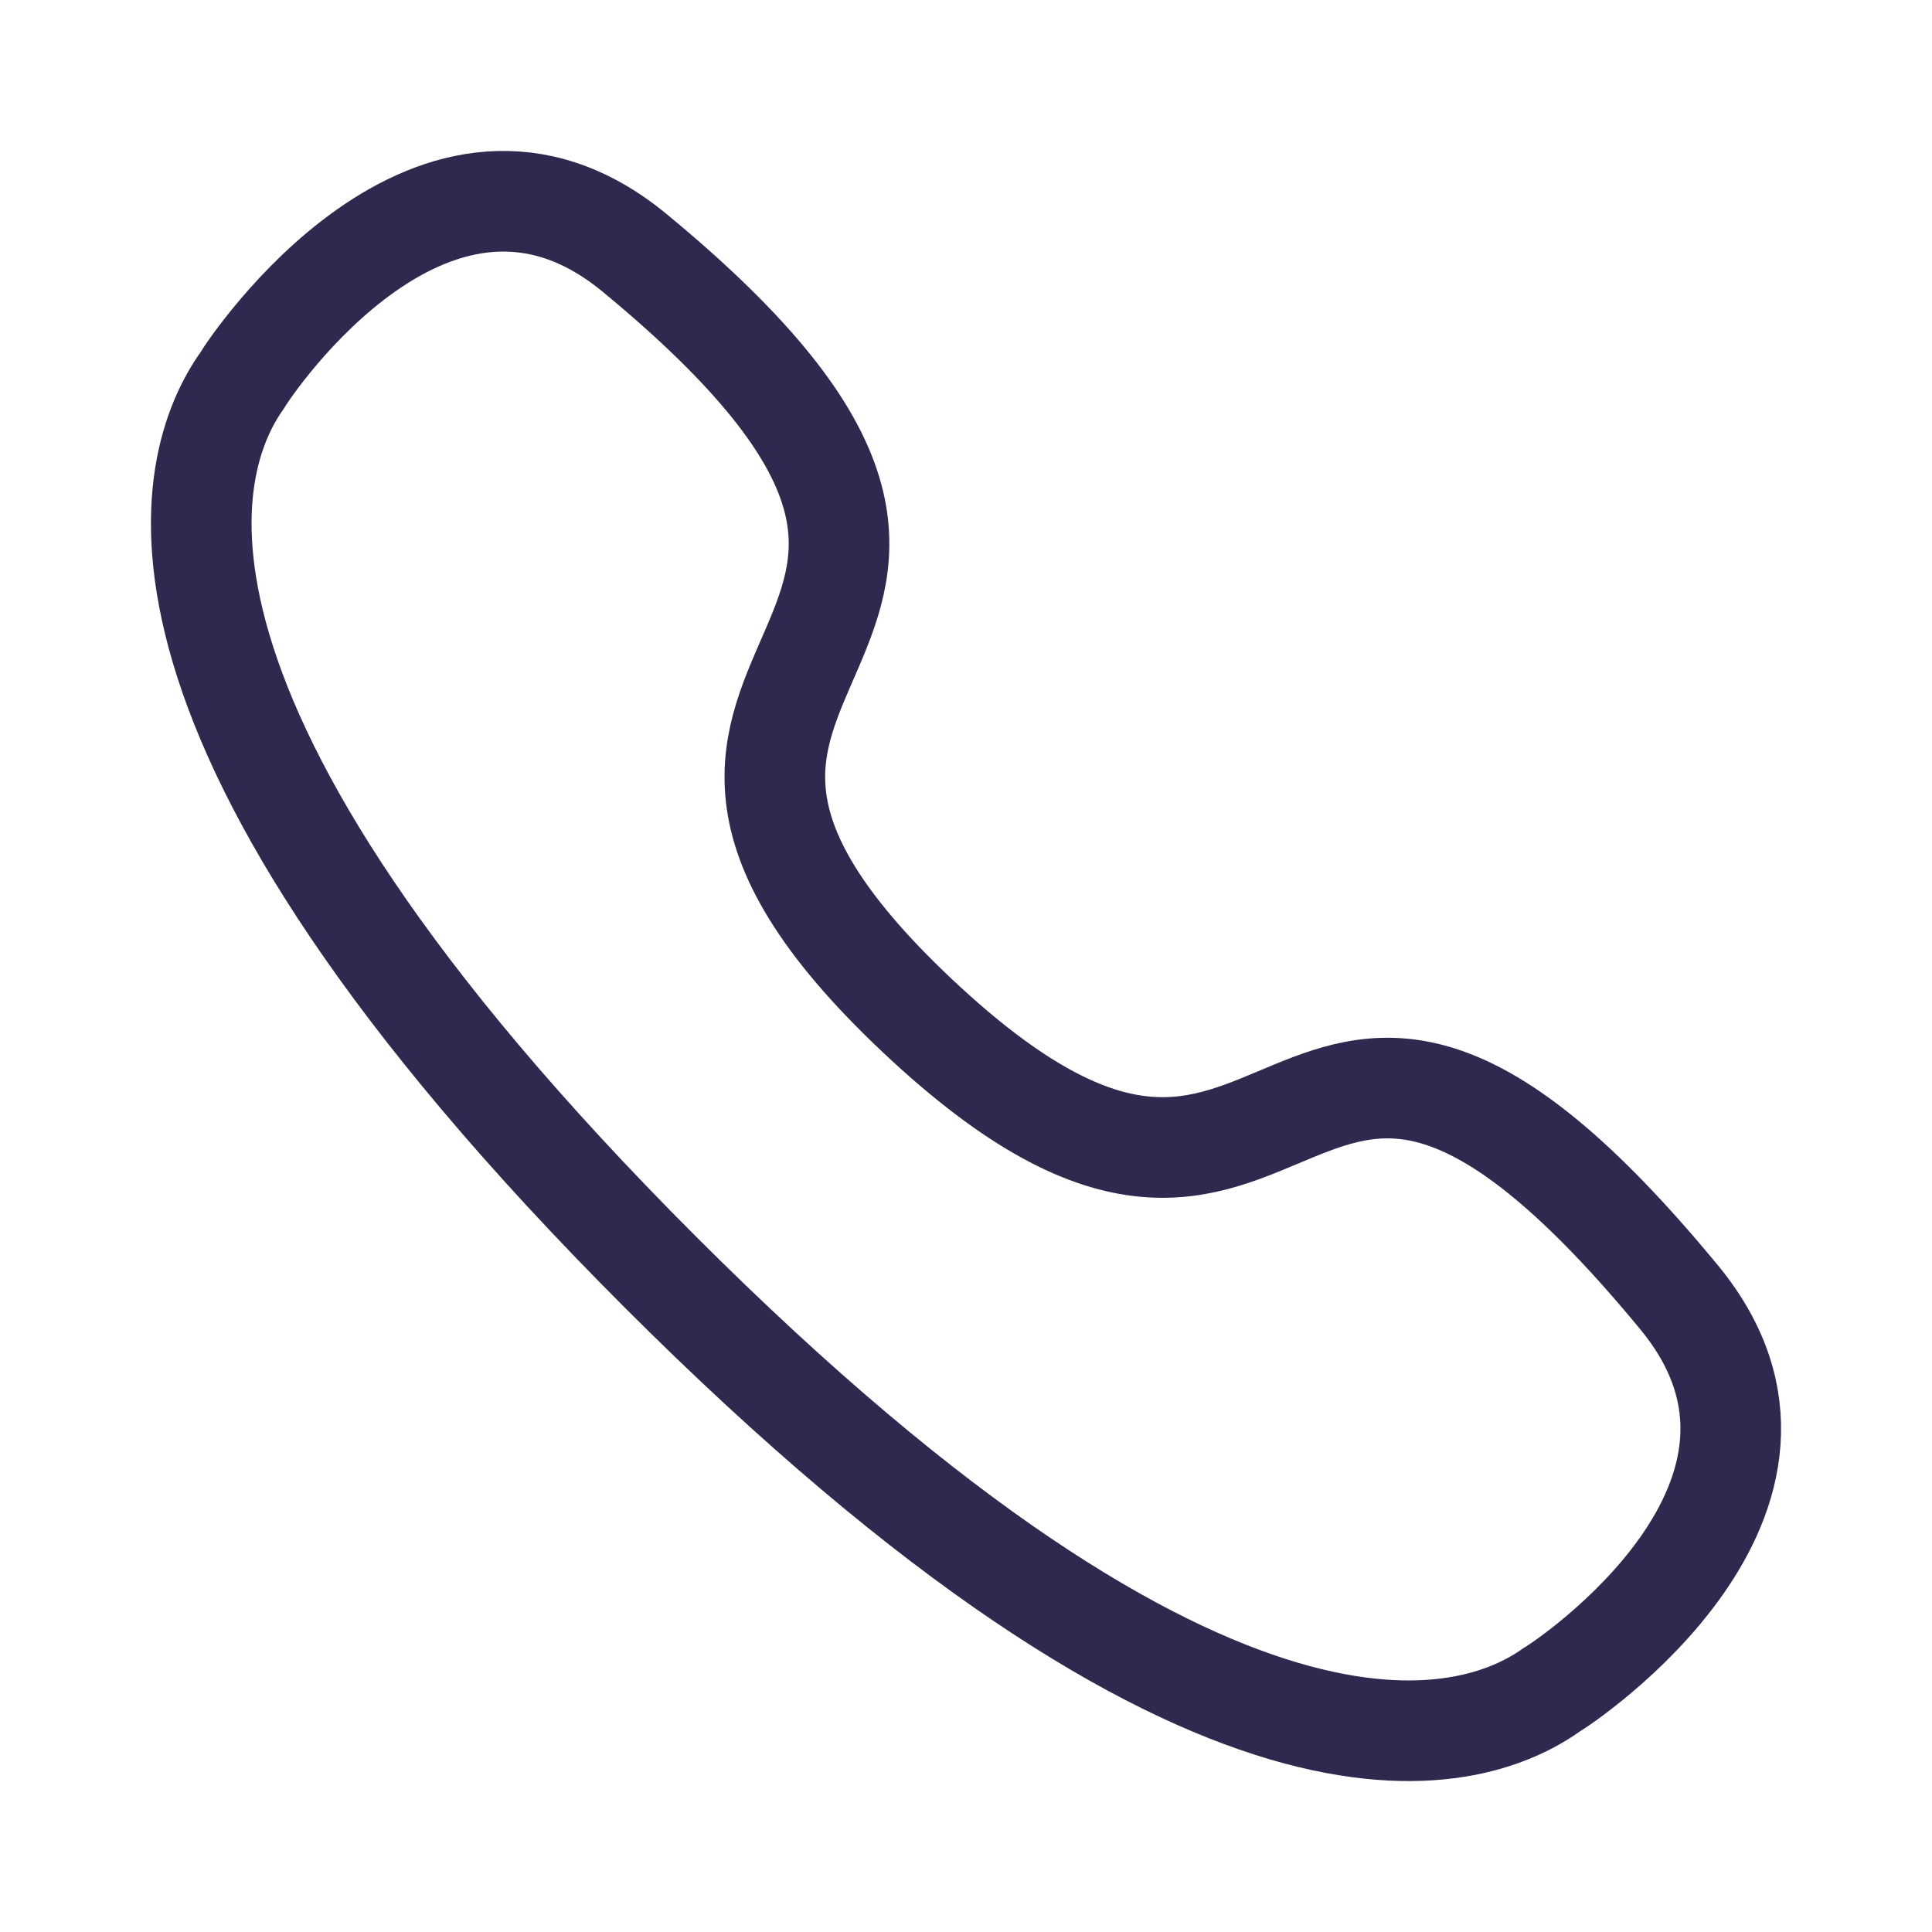 <svg width="48" height="48" viewBox="0 0 48 48" fill="none" xmlns="http://www.w3.org/2000/svg">
<path fill-rule="evenodd" clip-rule="evenodd" d="M16.401 31.598C2.605 17.8 4.567 11.482 6.021 9.446C6.208 9.117 10.813 2.224 15.749 6.268C28.002 16.359 13 16 22.779 25.223C32.558 34.445 31.643 20 41.732 32.25C45.776 37.188 38.883 41.793 38.556 41.978C36.52 43.434 30.199 45.396 16.401 31.598Z" stroke="#2E294E" stroke-width="2.5" stroke-linecap="round" stroke-linejoin="round"/>
</svg>
